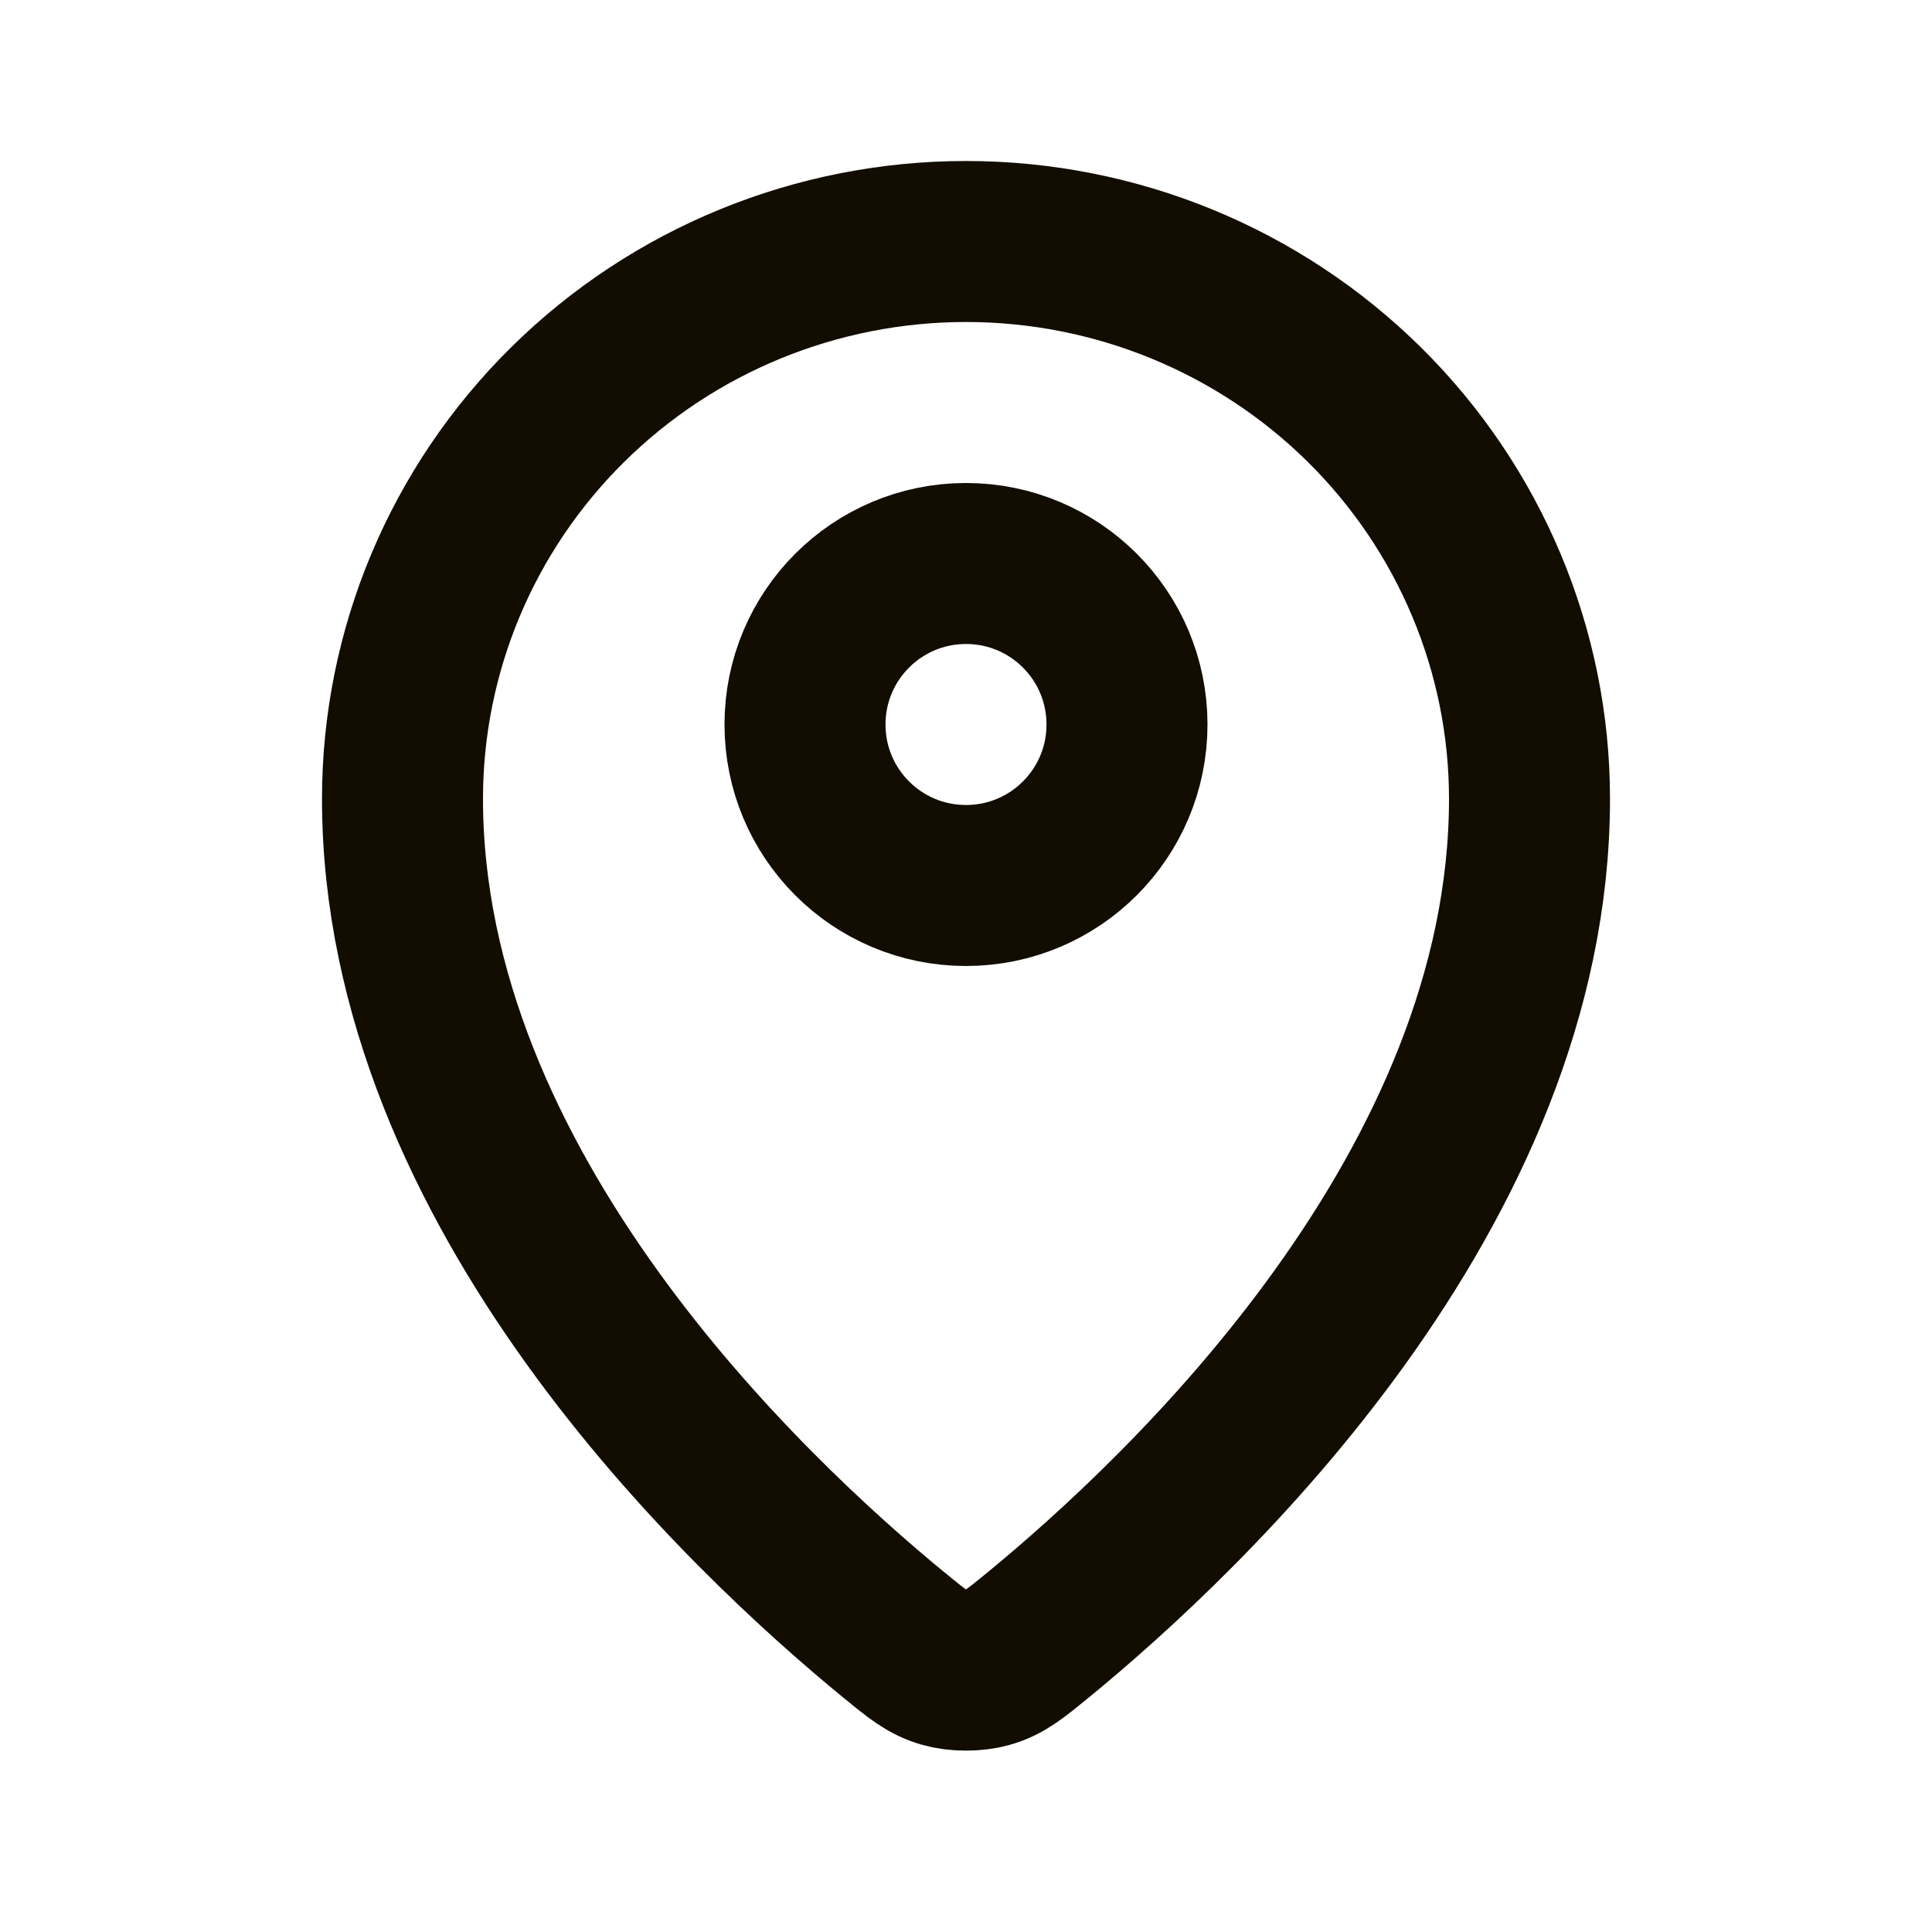 <svg width="24" height="24" viewBox="0 0 24 24" fill="none" xmlns="http://www.w3.org/2000/svg">
<path d="M5 9.923C5 14.775 9.244 18.787 11.123 20.326L11.124 20.326C11.393 20.547 11.528 20.657 11.729 20.713C11.885 20.758 12.115 20.758 12.271 20.713C12.472 20.657 12.607 20.546 12.877 20.326C14.756 18.787 19 14.775 19 9.923C19 8.087 18.262 6.326 16.95 5.028C15.637 3.729 13.857 3 12 3C10.143 3 8.363 3.729 7.05 5.028C5.737 6.326 5 8.087 5 9.923Z" stroke="#120D00" stroke-width="2" stroke-linecap="round" stroke-linejoin="round"/>
<path d="M10 9C10 10.105 10.895 11 12 11C13.105 11 14 10.105 14 9C14 7.895 13.105 7 12 7C10.895 7 10 7.895 10 9Z" stroke="#120D00" stroke-width="2" stroke-linecap="round" stroke-linejoin="round"/>
</svg>

